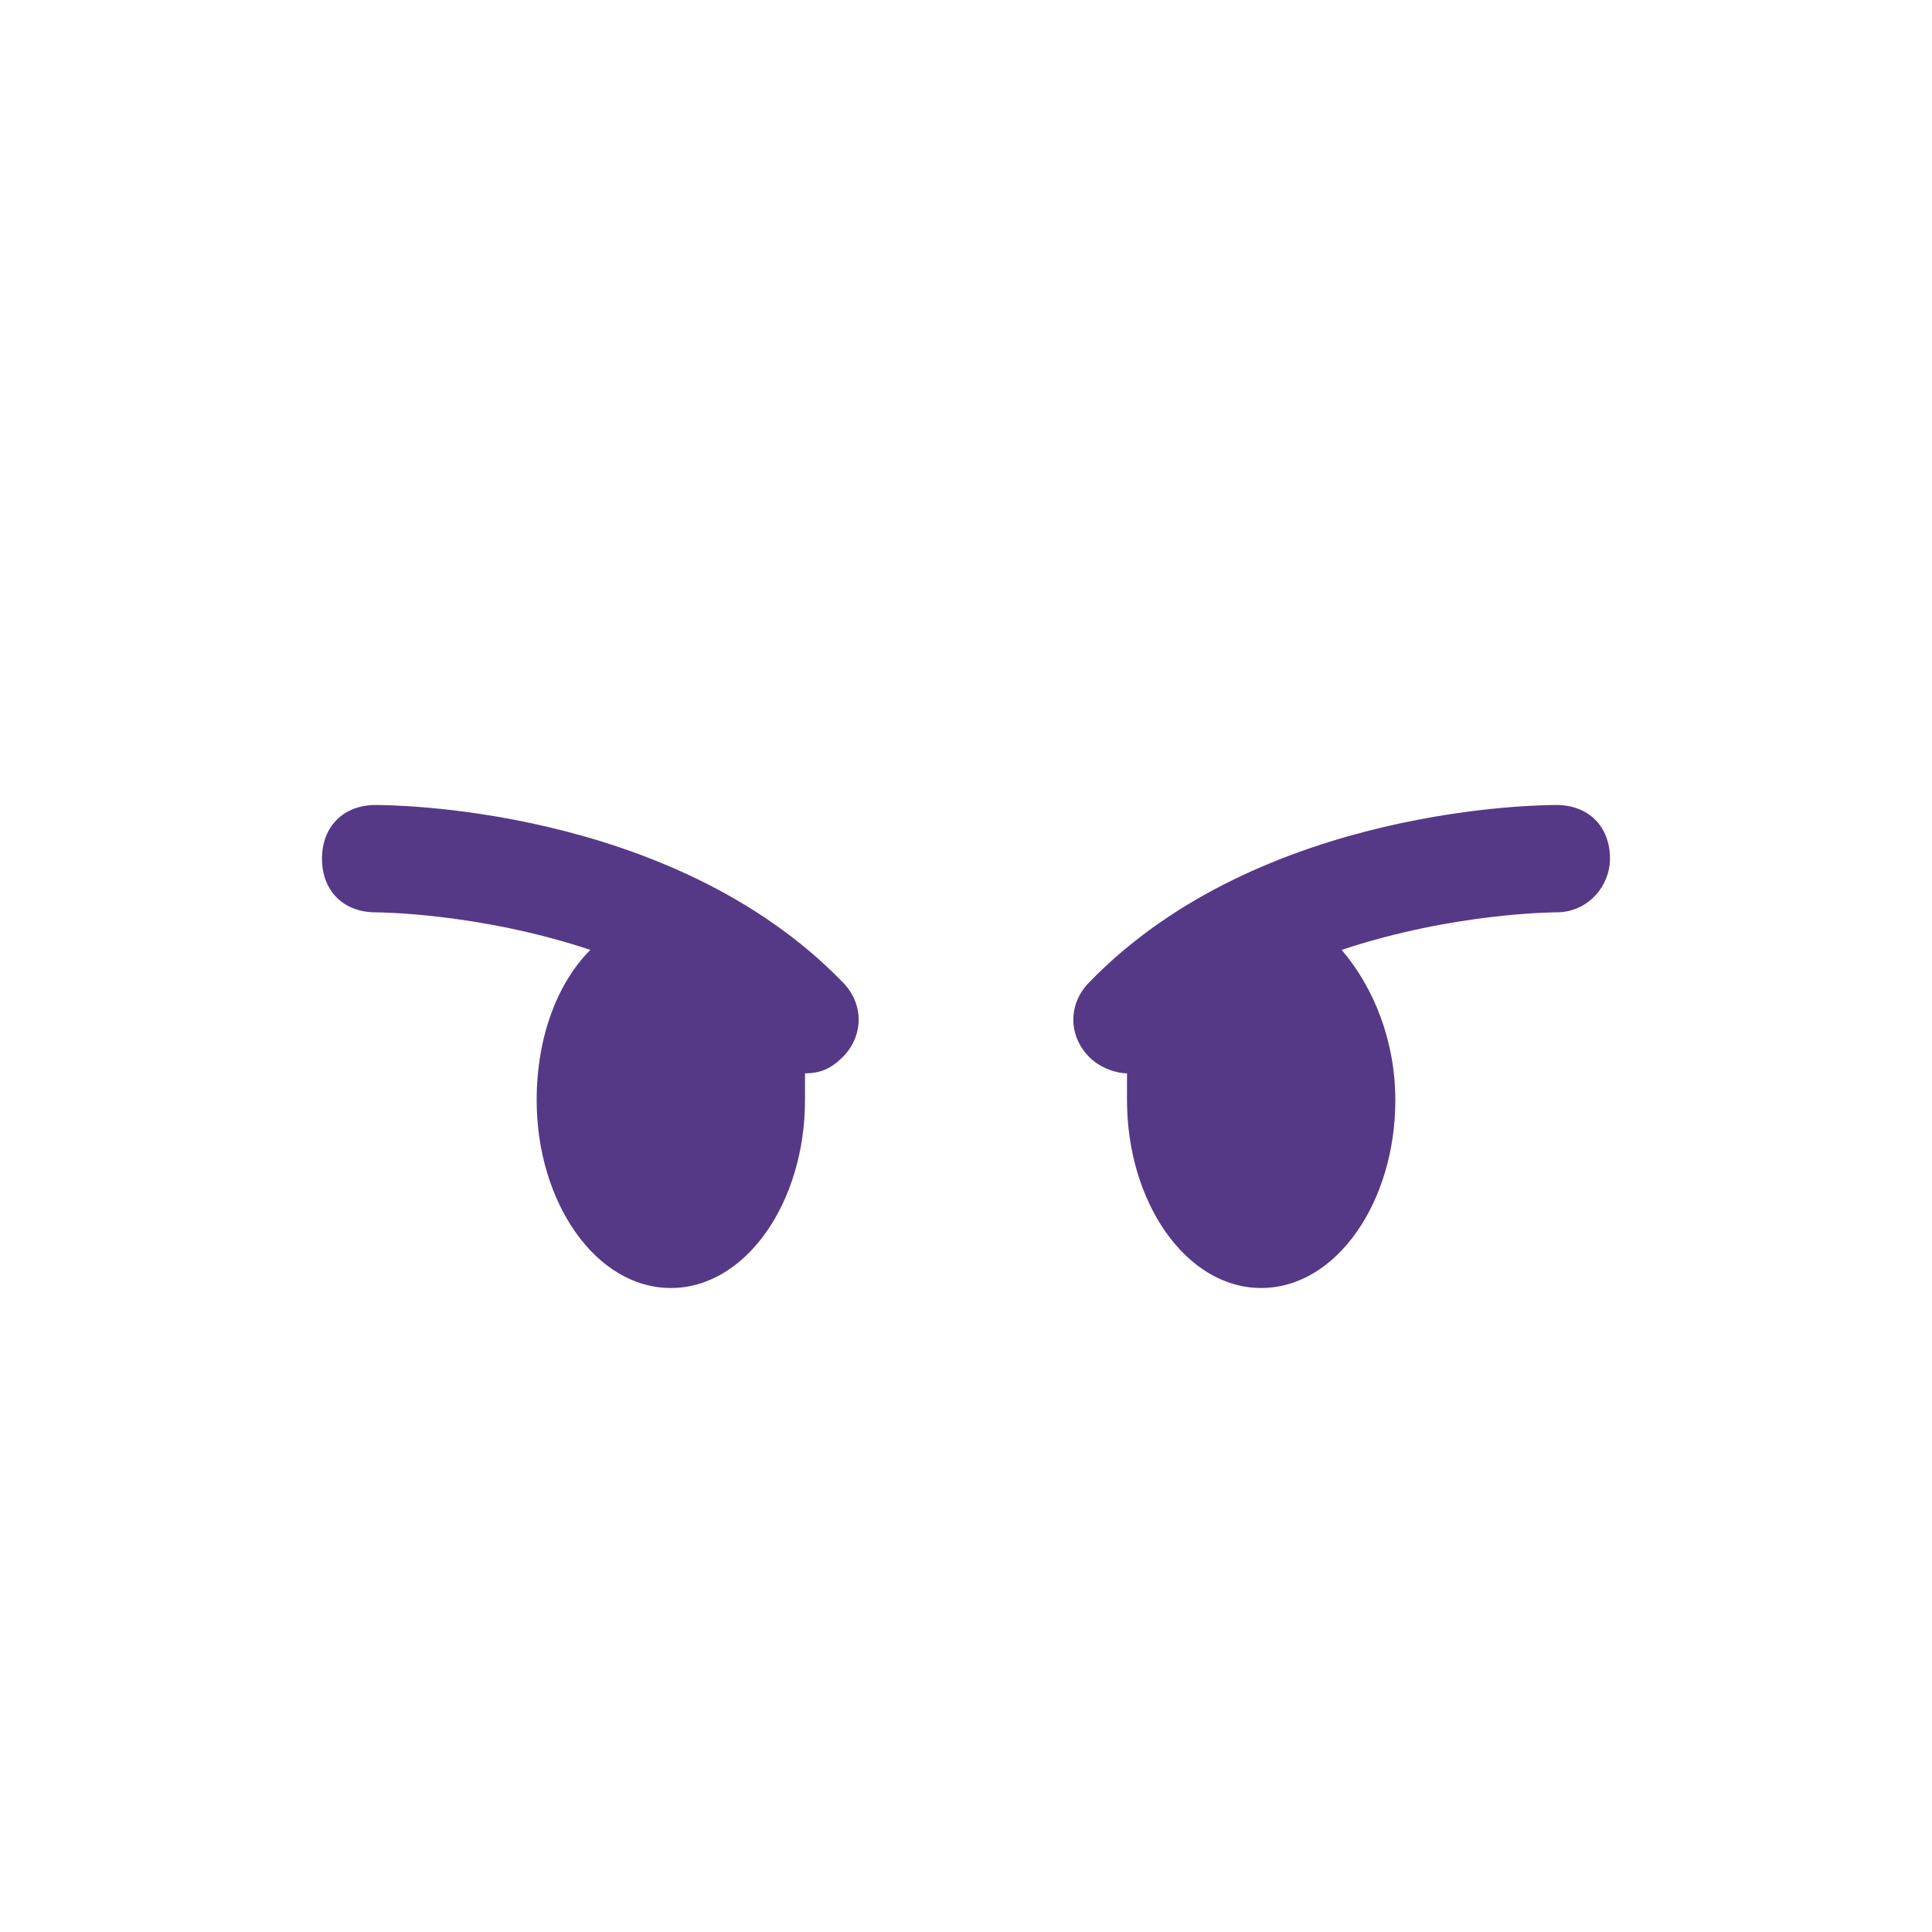 <?xml version="1.0" encoding="utf-8"?>
<!-- Generator: Adobe Illustrator 23.0.1, SVG Export Plug-In . SVG Version: 6.00 Build 0)  -->
<svg version="1.1" id="レイヤー_1" xmlns="http://www.w3.org/2000/svg" xmlns:xlink="http://www.w3.org/1999/xlink" x="0px"
	 y="0px" viewBox="0 0 36 36" style="enable-background:new 0 0 36 36;" xml:space="preserve">
<style type="text/css">
	.st0{fill:#553986;}
</style>
<path class="st0" d="M15.7,18.3C12.5,15,7.2,15,7,15c-0.6,0-1,0.4-1,1c0,0.6,0.4,1,1,1c0,0,1.9,0,4,0.7c-0.6,0.6-1,1.6-1,2.8
	c0,1.9,1.1,3.5,2.5,3.5s2.5-1.6,2.5-3.5c0-0.2,0-0.3,0-0.5c0,0,0,0,0,0c0.3,0,0.5-0.1,0.7-0.3C16.1,19.3,16.1,18.7,15.7,18.3z"/>
<path class="st0" d="M29,15c-0.2,0-5.5,0-8.7,3.3c-0.4,0.4-0.4,1,0,1.4c0.2,0.2,0.5,0.3,0.7,0.3c0,0,0,0,0,0c0,0.2,0,0.3,0,0.5
	c0,1.9,1.1,3.5,2.5,3.5s2.5-1.6,2.5-3.5c0-1.1-0.4-2.1-1-2.8c2.1-0.7,4-0.7,4-0.7c0.6,0,1-0.5,1-1C30,15.4,29.6,15,29,15z"/>
</svg>
